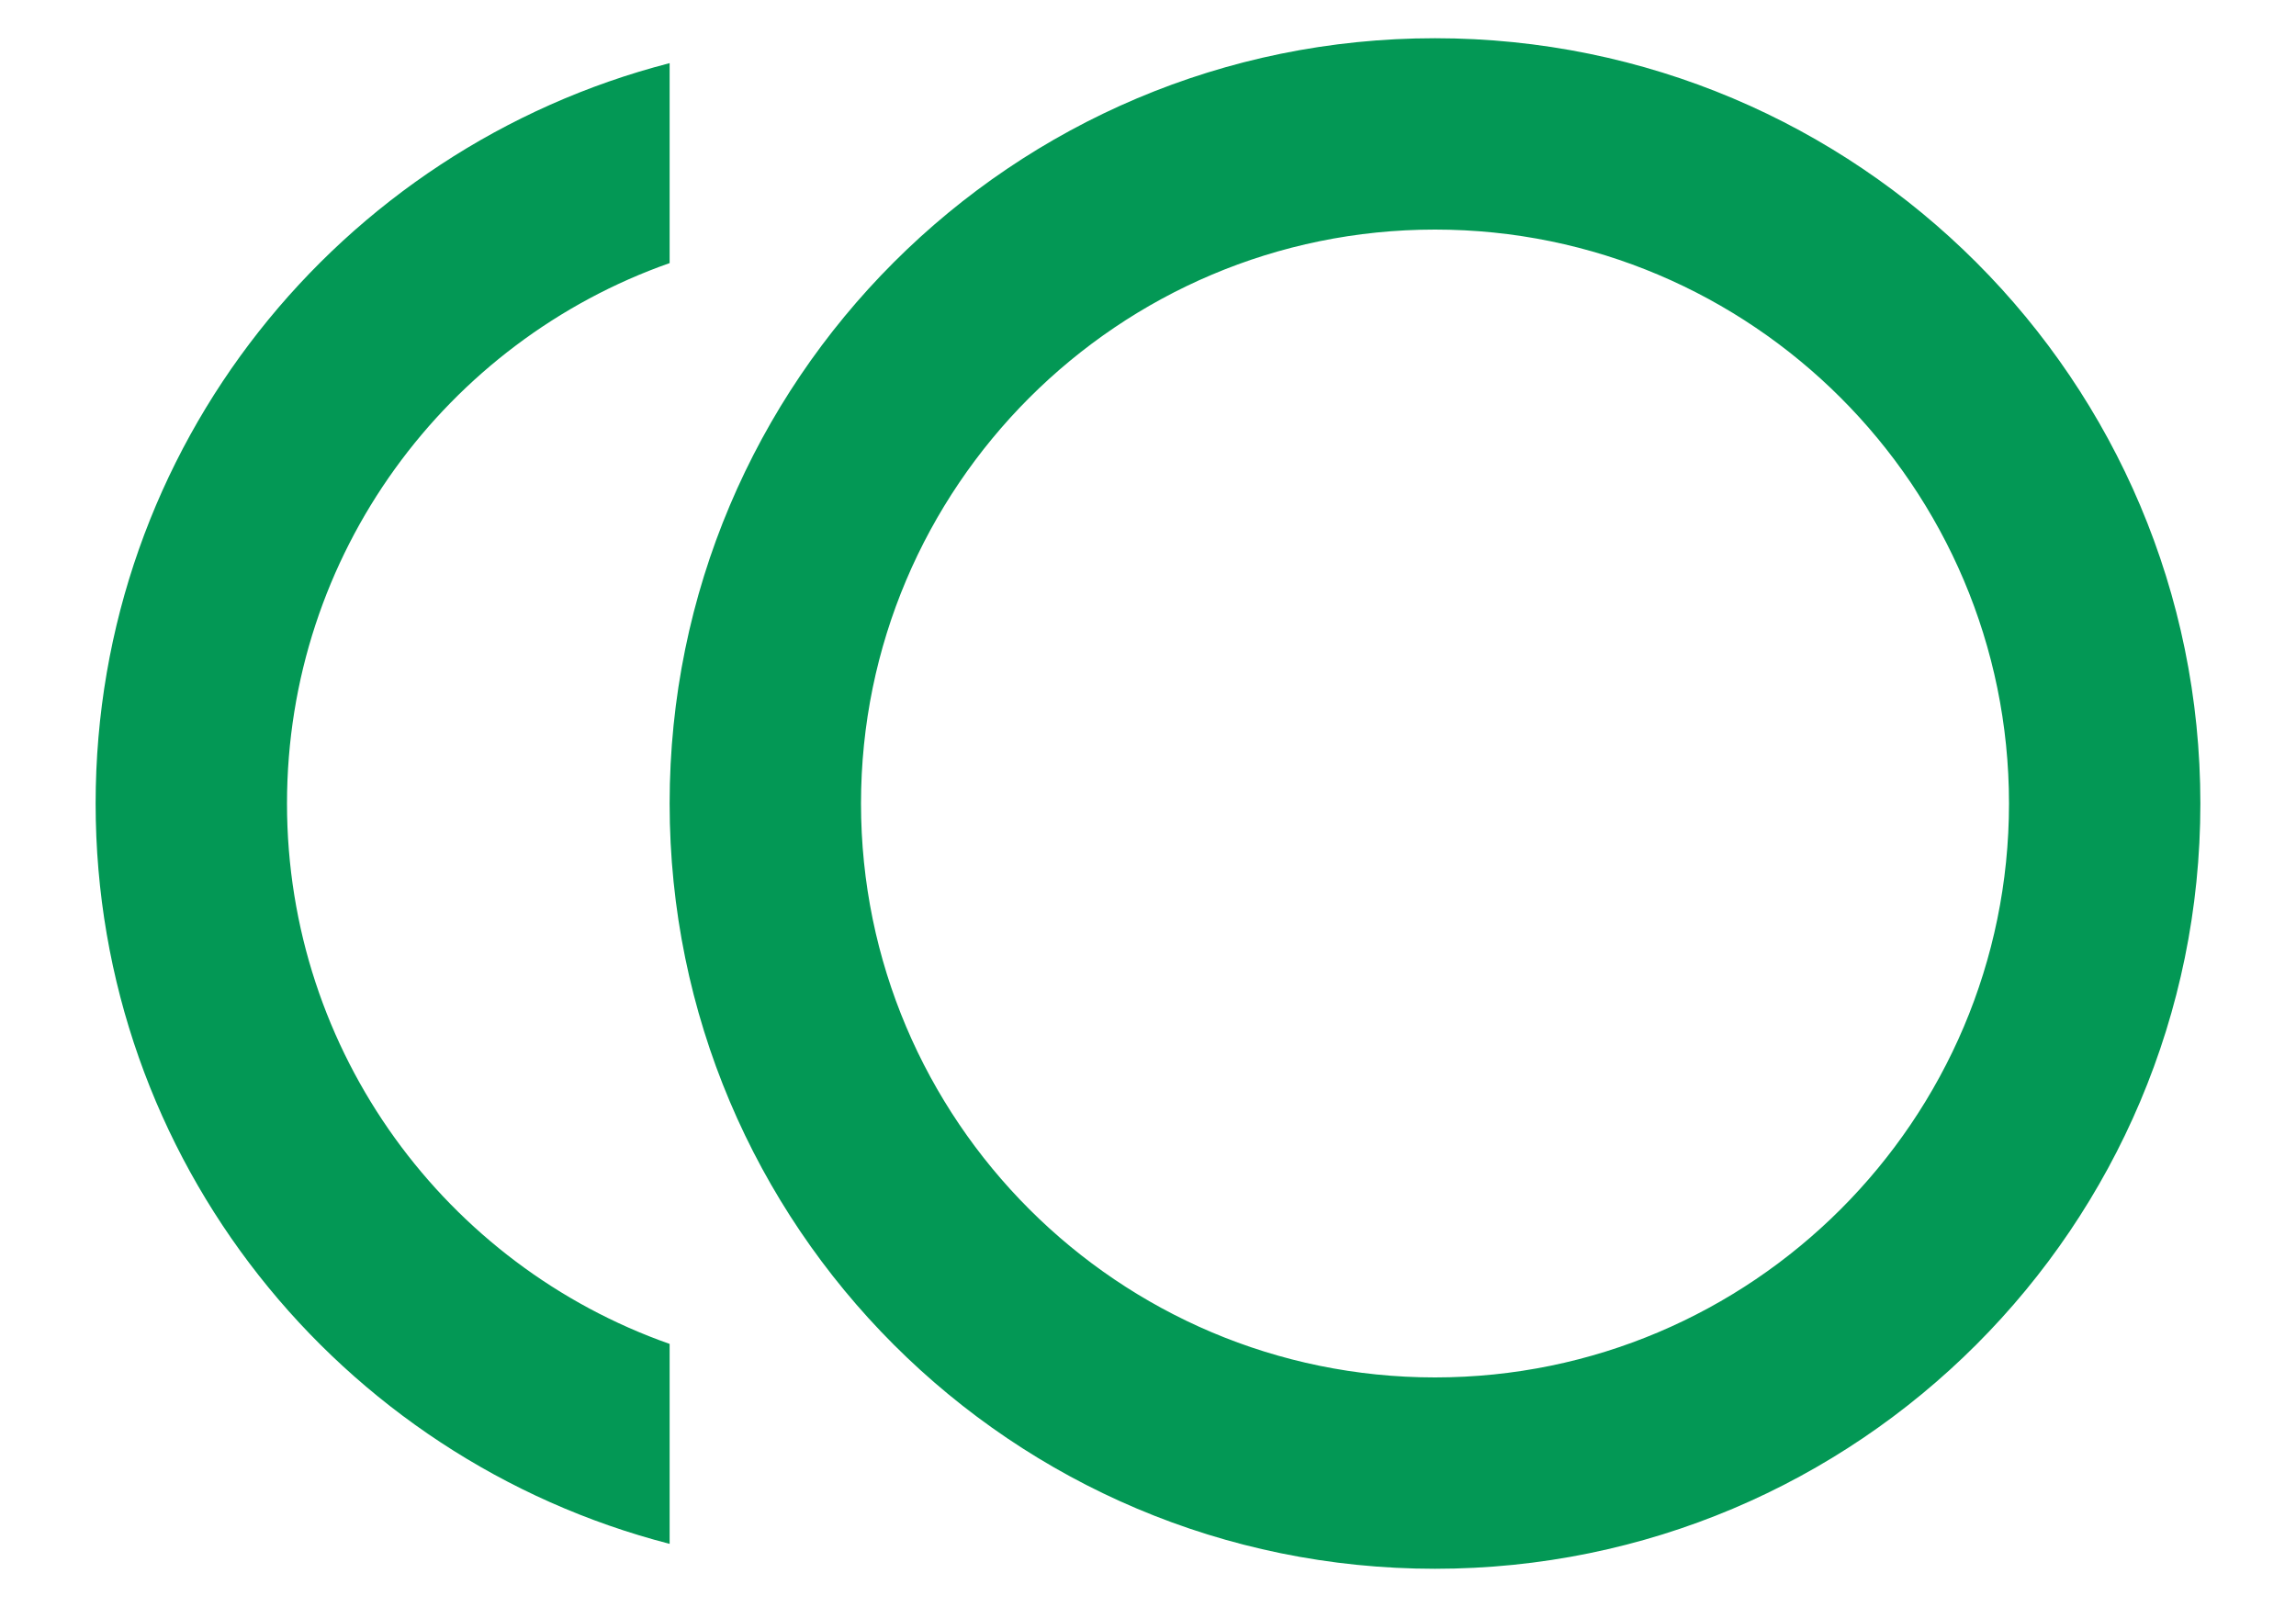 <svg width="20" height="14" viewBox="0 0 20 14" fill="none" xmlns="http://www.w3.org/2000/svg">
<path d="M12.5 0.333C8.817 0.333 5.833 3.317 5.833 7C5.833 10.683 8.817 13.667 12.5 13.667C16.183 13.667 19.167 10.683 19.167 7C19.167 3.317 16.183 0.333 12.5 0.333ZM12.5 12C9.742 12 7.5 9.758 7.5 7C7.5 4.242 9.742 2 12.5 2C15.258 2 17.5 4.242 17.5 7C17.5 9.758 15.258 12 12.5 12ZM2.5 7C2.5 4.825 3.892 2.975 5.833 2.292V0.55C2.958 1.292 0.833 3.892 0.833 7C0.833 10.108 2.958 12.708 5.833 13.45V11.708C3.892 11.025 2.5 9.175 2.5 7Z" fill="#039855"/>
</svg>
